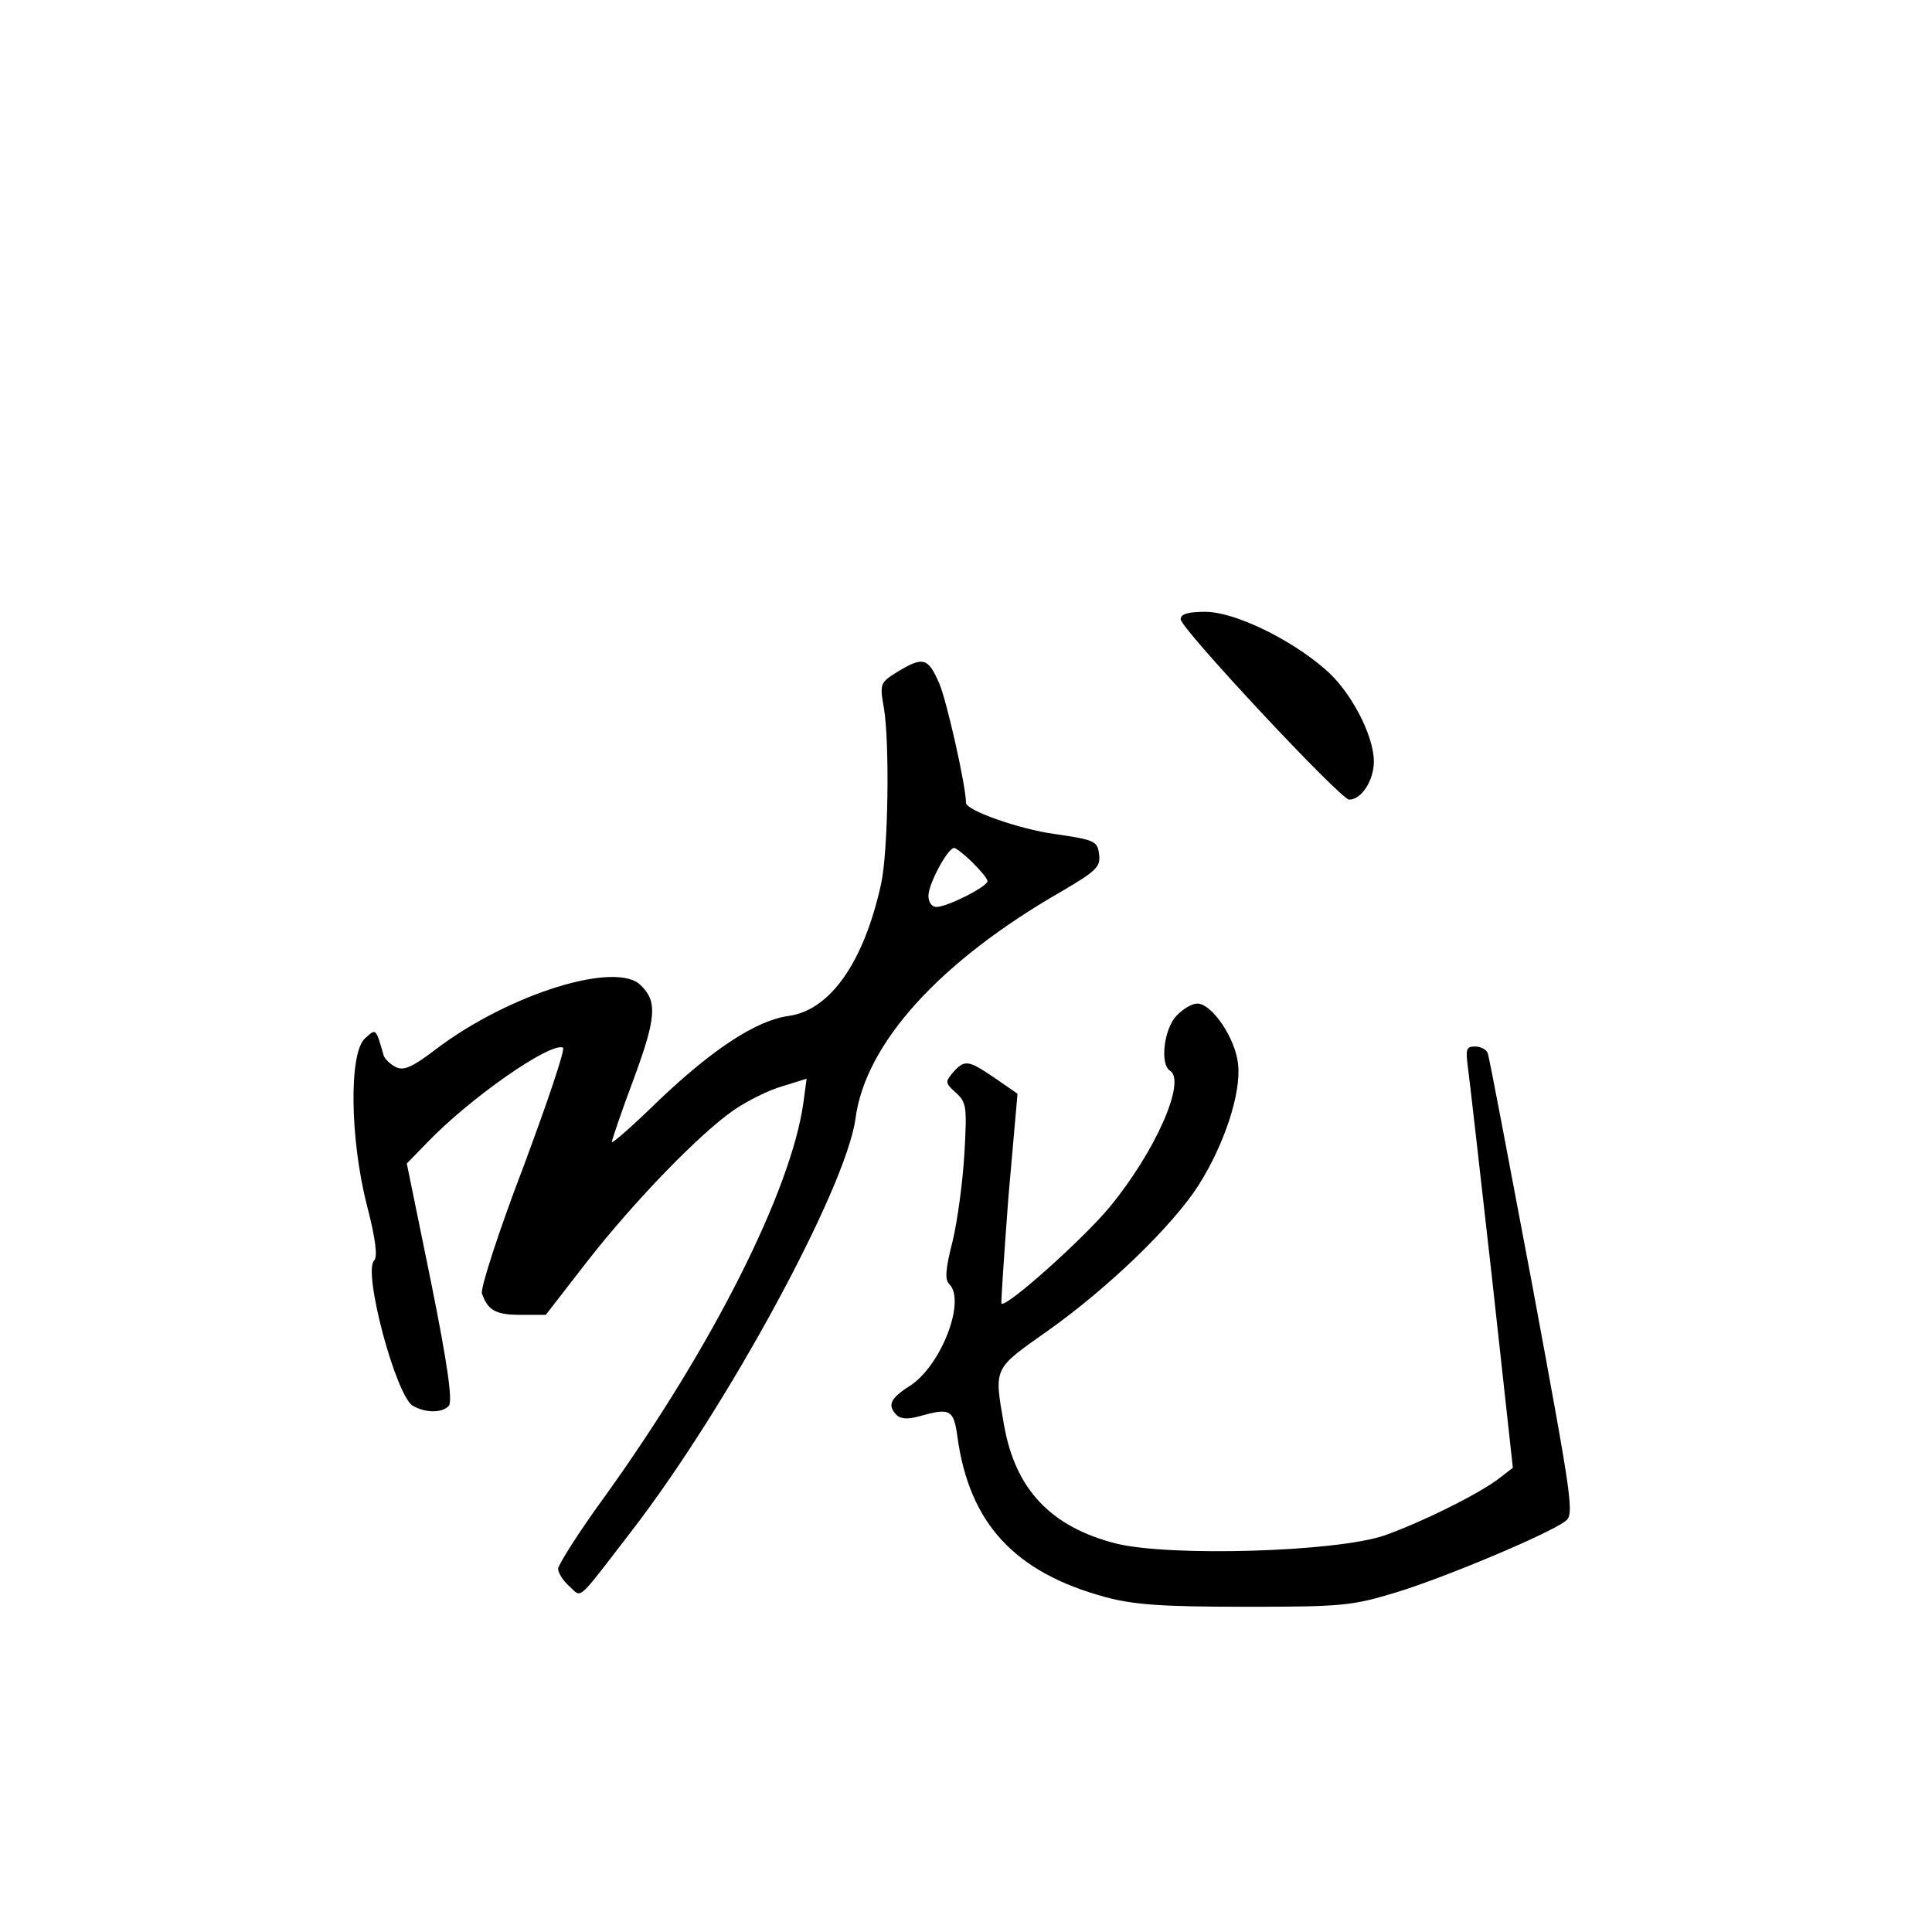 <?xml version="1.0" standalone="no"?>
<!DOCTYPE svg PUBLIC "-//W3C//DTD SVG 20010904//EN"
 "http://www.w3.org/TR/2001/REC-SVG-20010904/DTD/svg10.dtd">
<svg version="1.0" xmlns="http://www.w3.org/2000/svg"
 width="360pt" height="360pt" viewBox="0 0 360 360"
 preserveAspectRatio="xMidYMid meet">
<g transform="translate(0,360) scale(0.1,-0.1)"
fill="#000000" stroke="none">
<path d="M2200 2446 c0 -17 298 -336 314 -336 23 0 46 36 46 71 0 49 -44 133
-92 173 -66 57 -169 106 -222 106 -32 0 -46 -4 -46 -14z"/>
<path d="M1672 2348 c-32 -20 -33 -22 -25 -67 11 -66 8 -267 -5 -327 -32 -147
-95 -236 -172 -247 -60 -8 -141 -61 -242 -157 -48 -47 -88 -82 -88 -78 0 3 18
57 41 118 42 114 44 144 13 174 -45 46 -243 -15 -379 -117 -47 -36 -63 -43
-78 -35 -10 5 -20 15 -22 21 -15 52 -14 51 -35 32 -30 -27 -28 -188 4 -312 16
-62 20 -95 13 -102 -21 -21 41 -254 73 -271 24 -13 53 -13 66 0 8 8 -2 78 -33
232 l-45 220 39 40 c80 83 228 186 252 176 5 -2 -29 -102 -74 -223 -46 -120
-80 -226 -77 -235 11 -32 26 -40 72 -40 l47 0 76 98 c88 113 211 240 275 284
25 17 65 37 90 44 l45 14 -6 -45 c-23 -163 -168 -452 -369 -732 -49 -67 -88
-129 -88 -136 0 -8 9 -22 21 -33 24 -21 11 -33 115 102 180 233 400 640 418
769 18 140 156 293 384 424 65 38 73 46 70 69 -3 25 -8 27 -83 38 -66 9 -165
44 -165 58 0 31 -36 191 -50 223 -21 48 -30 50 -78 21z m140 -355 c15 -15 28
-30 28 -35 0 -10 -75 -48 -95 -48 -9 0 -15 9 -15 21 0 22 36 89 48 89 3 0 19
-12 34 -27z"/>
<path d="M2192 1707 c-23 -24 -31 -90 -12 -102 31 -19 -27 -151 -113 -255 -49
-59 -193 -188 -201 -179 -1 2 5 91 13 198 l17 193 -42 29 c-50 34 -56 35 -78
11 -15 -18 -15 -20 5 -38 20 -18 21 -26 16 -114 -3 -52 -13 -126 -22 -163 -13
-51 -15 -71 -6 -80 31 -31 -15 -151 -73 -189 -38 -24 -43 -37 -25 -55 7 -7 21
-8 42 -2 57 16 64 13 71 -38 22 -161 106 -253 276 -299 52 -14 104 -18 260
-18 183 0 200 2 282 27 89 27 282 108 314 132 18 12 15 31 -60 436 -44 233
-81 430 -84 437 -2 6 -13 12 -23 12 -17 0 -18 -5 -14 -37 3 -21 23 -198 45
-393 l39 -355 -22 -17 c-37 -30 -149 -85 -217 -109 -90 -31 -401 -40 -501 -15
-121 31 -187 101 -208 220 -19 109 -21 104 81 176 113 80 233 196 281 271 49
77 80 173 74 226 -5 49 -49 113 -76 113 -10 0 -27 -10 -39 -23z"/>
</g>
</svg>

